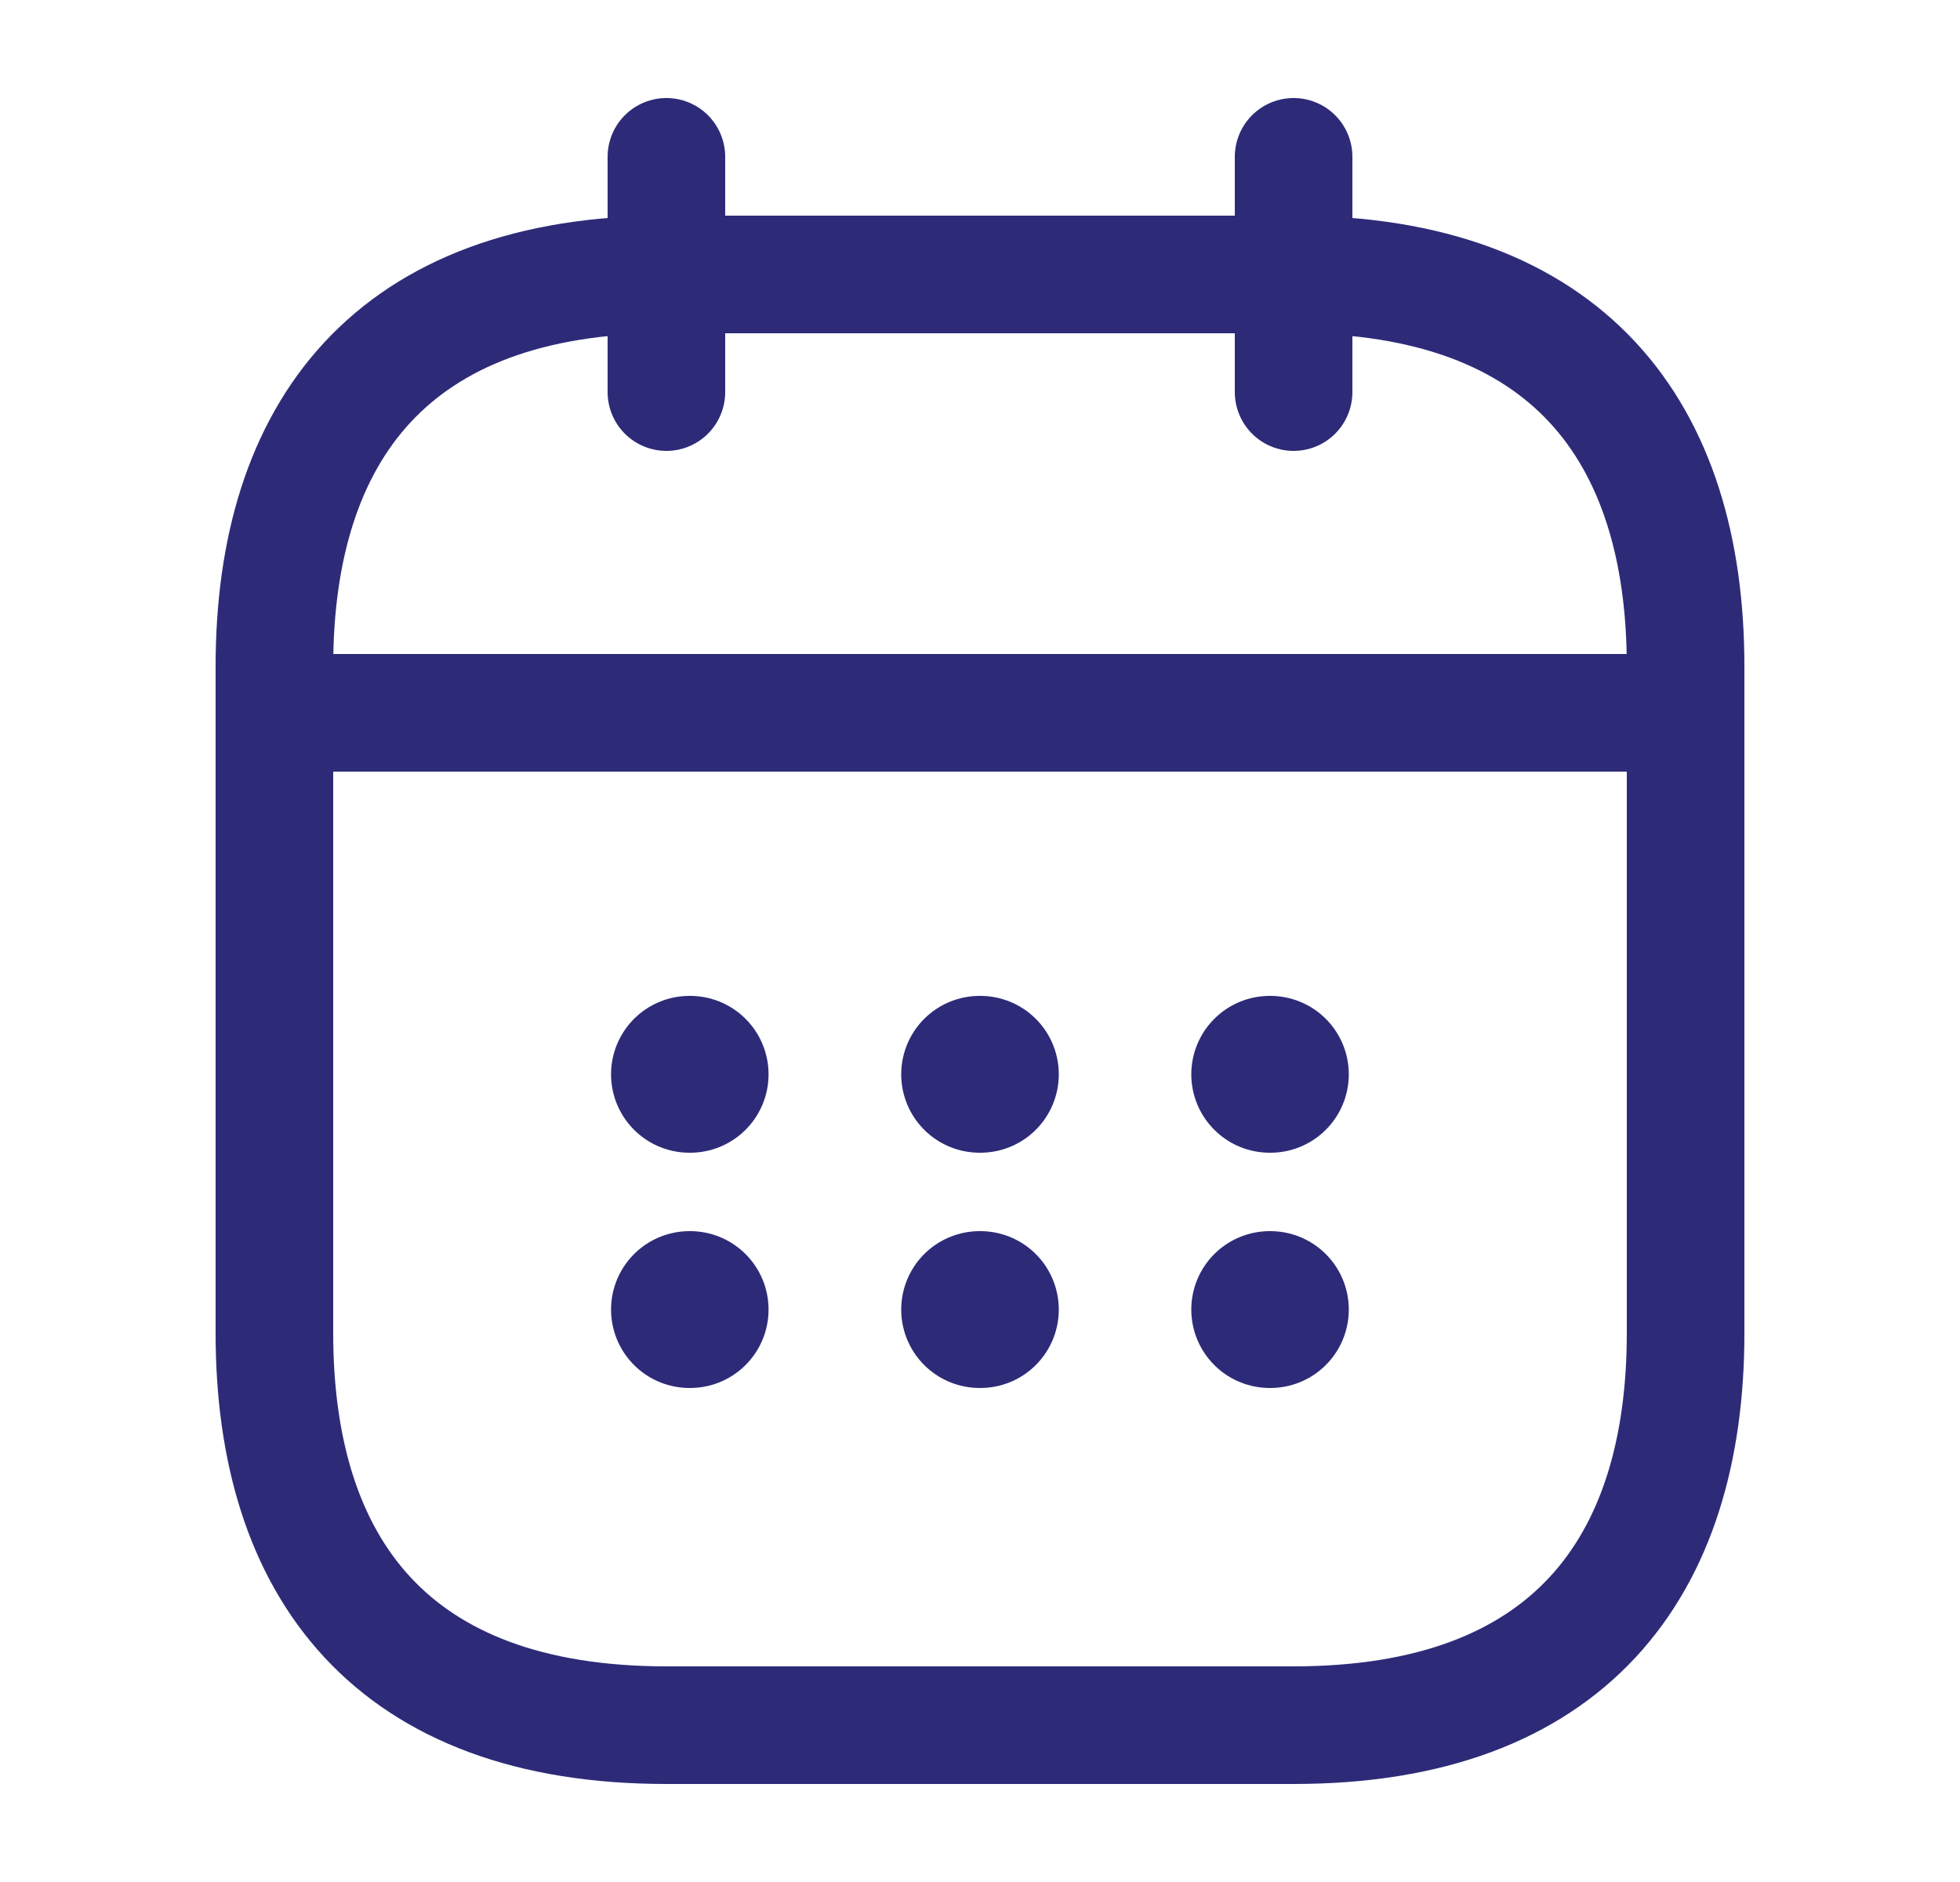 <svg width="25" height="24" viewBox="0 0 25 24" fill="none" xmlns="http://www.w3.org/2000/svg">
<path d="M8.5 2V5" stroke="#2D2B78" stroke-width="1.5" stroke-miterlimit="10" stroke-linecap="round" stroke-linejoin="round"/>
<path d="M16.5 2V5" stroke="#2D2B78" stroke-width="1.5" stroke-miterlimit="10" stroke-linecap="round" stroke-linejoin="round"/>
<path d="M4 9.09H21" stroke="#2D2B78" stroke-width="1.5" stroke-miterlimit="10" stroke-linecap="round" stroke-linejoin="round"/>
<path d="M21.5 8.5V17C21.5 20 20 22 16.5 22H8.5C5 22 3.5 20 3.5 17V8.5C3.5 5.5 5 3.5 8.5 3.5H16.5C20 3.5 21.5 5.5 21.5 8.5Z" stroke="#2D2B78" stroke-width="1.5" stroke-miterlimit="10" stroke-linecap="round" stroke-linejoin="round"/>
<path d="M16.195 13.7H16.204" stroke="#2D2B78" stroke-width="2" stroke-linecap="round" stroke-linejoin="round"/>
<path d="M16.195 16.7H16.204" stroke="#2D2B78" stroke-width="2" stroke-linecap="round" stroke-linejoin="round"/>
<path d="M12.495 13.7H12.505" stroke="#2D2B78" stroke-width="2" stroke-linecap="round" stroke-linejoin="round"/>
<path d="M12.495 16.7H12.505" stroke="#2D2B78" stroke-width="2" stroke-linecap="round" stroke-linejoin="round"/>
<path d="M8.794 13.7H8.803" stroke="#2D2B78" stroke-width="2" stroke-linecap="round" stroke-linejoin="round"/>
<path d="M8.794 16.7H8.803" stroke="#2D2B78" stroke-width="2" stroke-linecap="round" stroke-linejoin="round"/>
</svg>
